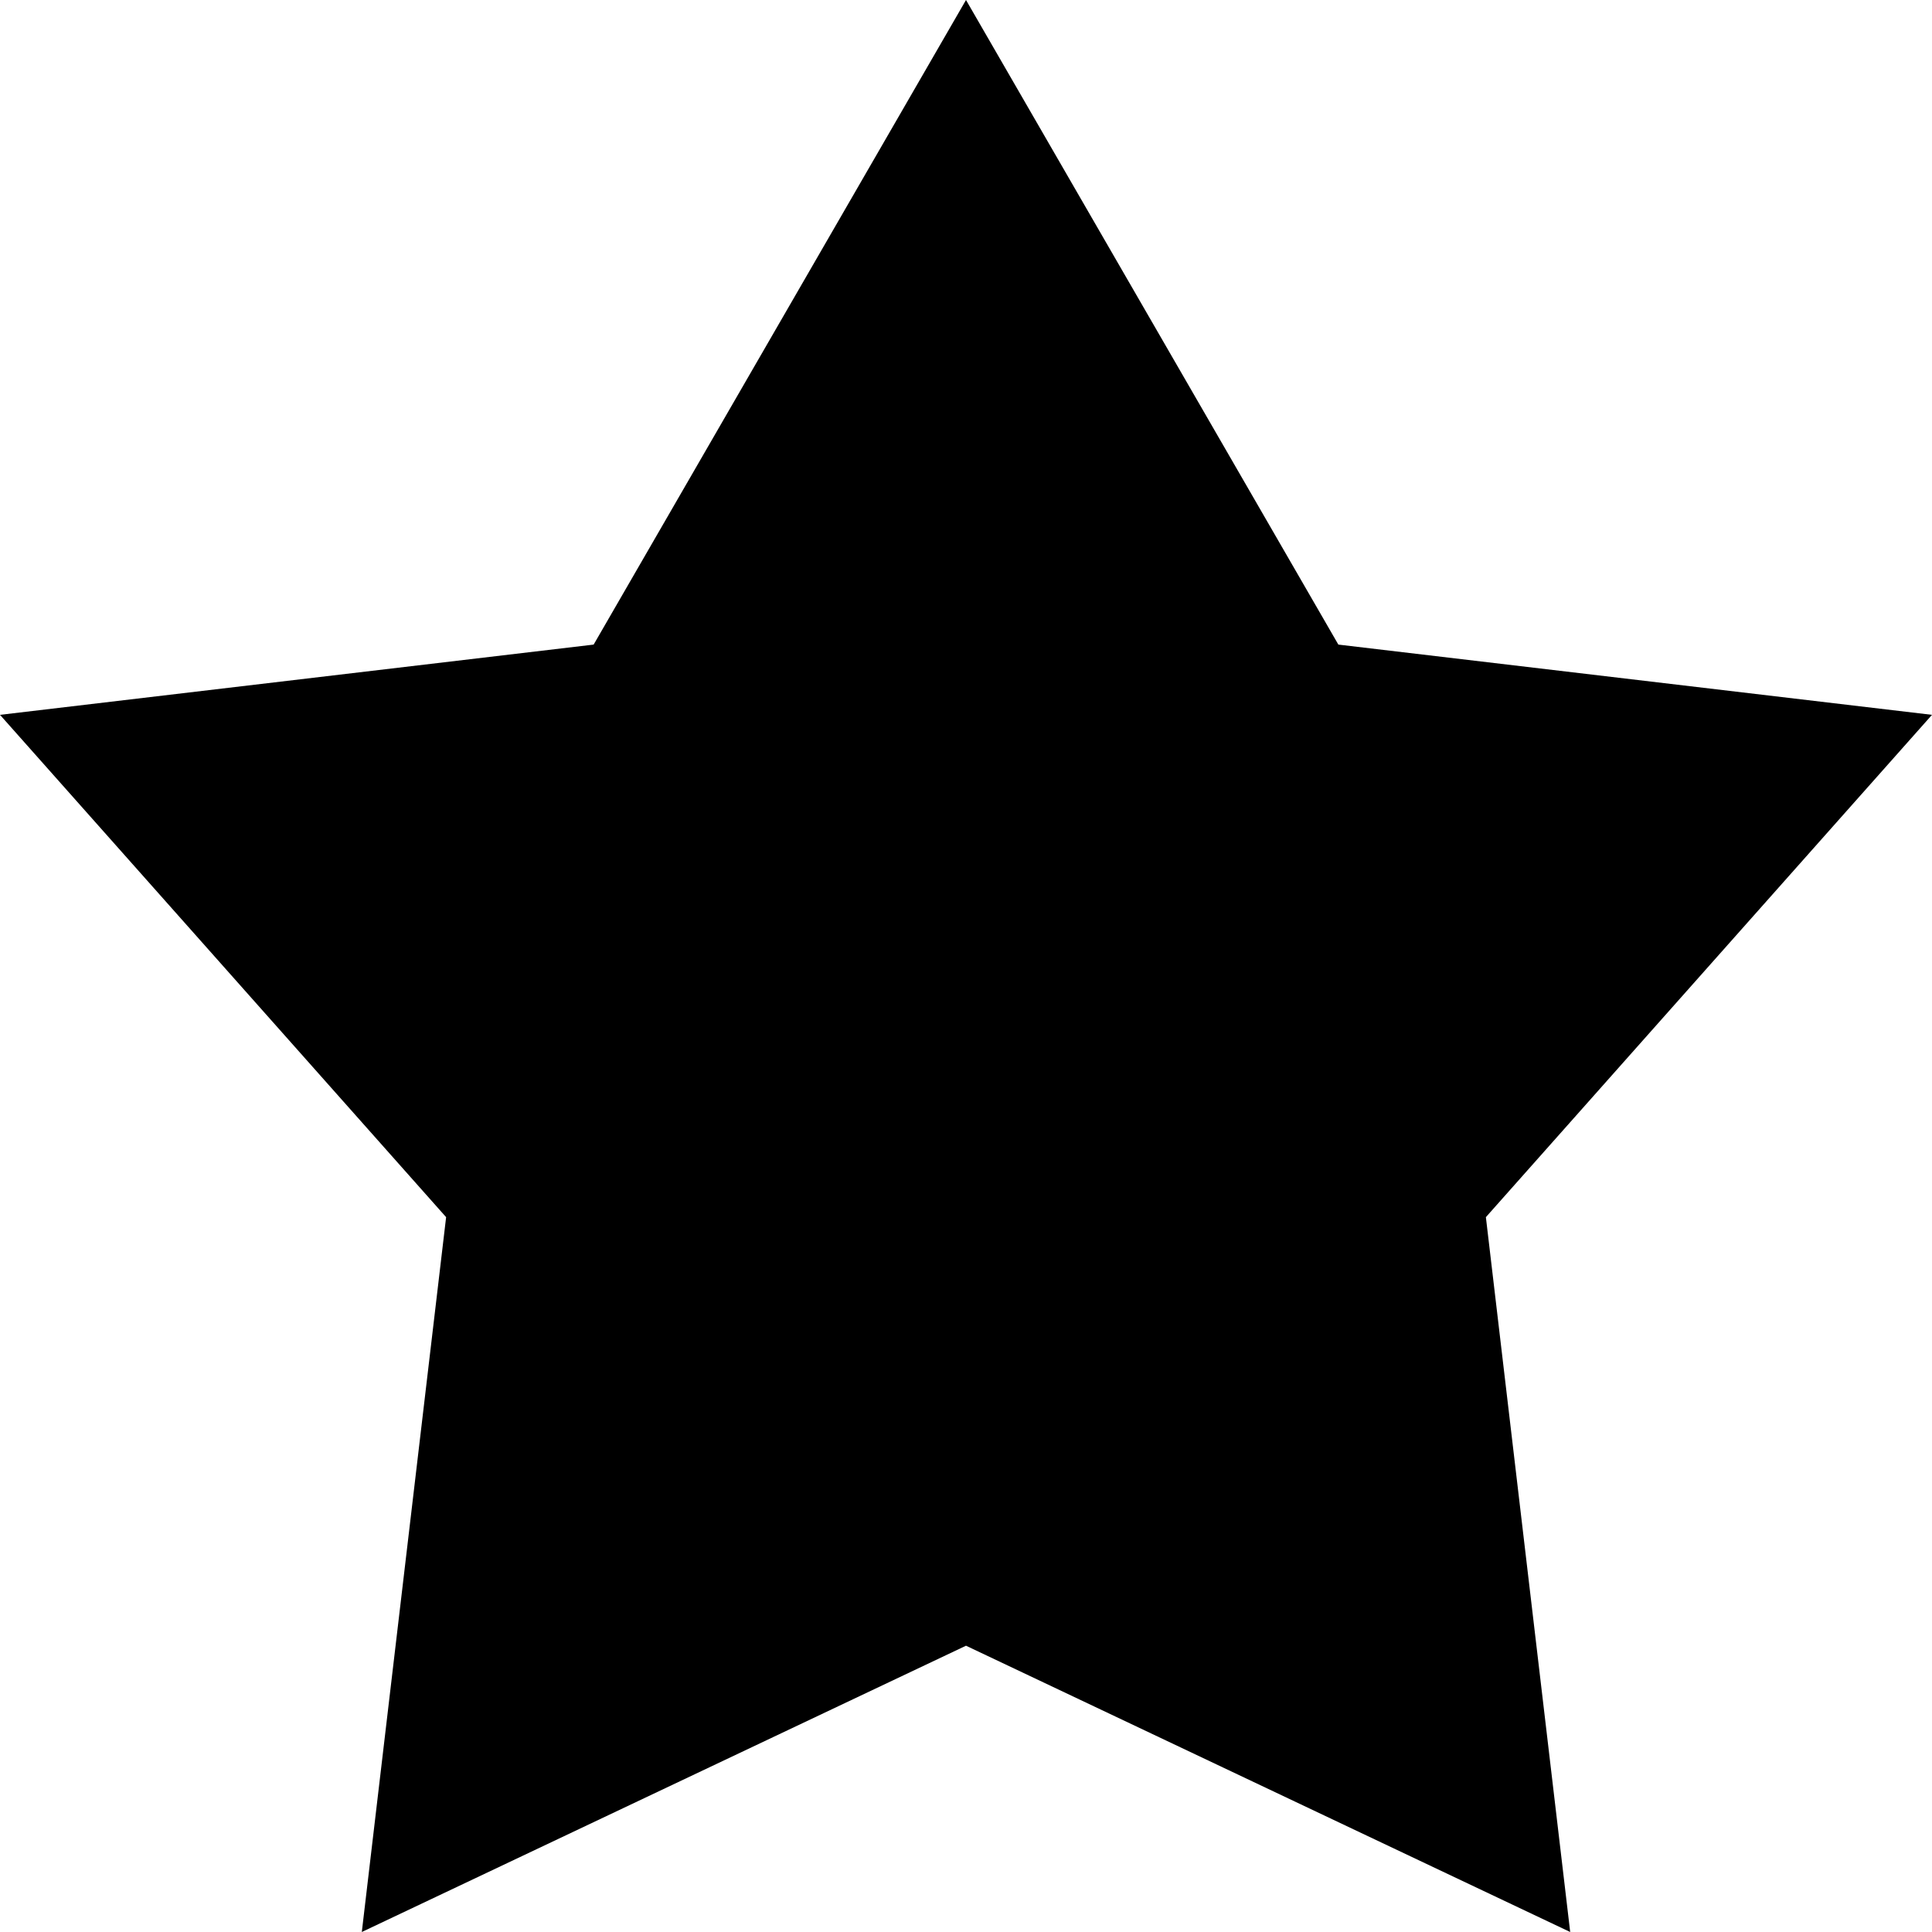 <?xml version="1.0" standalone="no"?><!DOCTYPE svg PUBLIC "-//W3C//DTD SVG 1.1//EN" "http://www.w3.org/Graphics/SVG/1.1/DTD/svg11.dtd"><svg t="1708004513595" class="icon" viewBox="0 0 1024 1024" version="1.1" xmlns="http://www.w3.org/2000/svg" p-id="2163" xmlns:xlink="http://www.w3.org/1999/xlink" width="200" height="200"><path d="M1024 378.88l-314.647-37.236L512 0 314.647 341.644 0 378.88l236.451 266.24L191.767 1024 512 872.262 832.233 1024l-44.684-378.88L1024 378.88z" p-id="2164"></path></svg>
